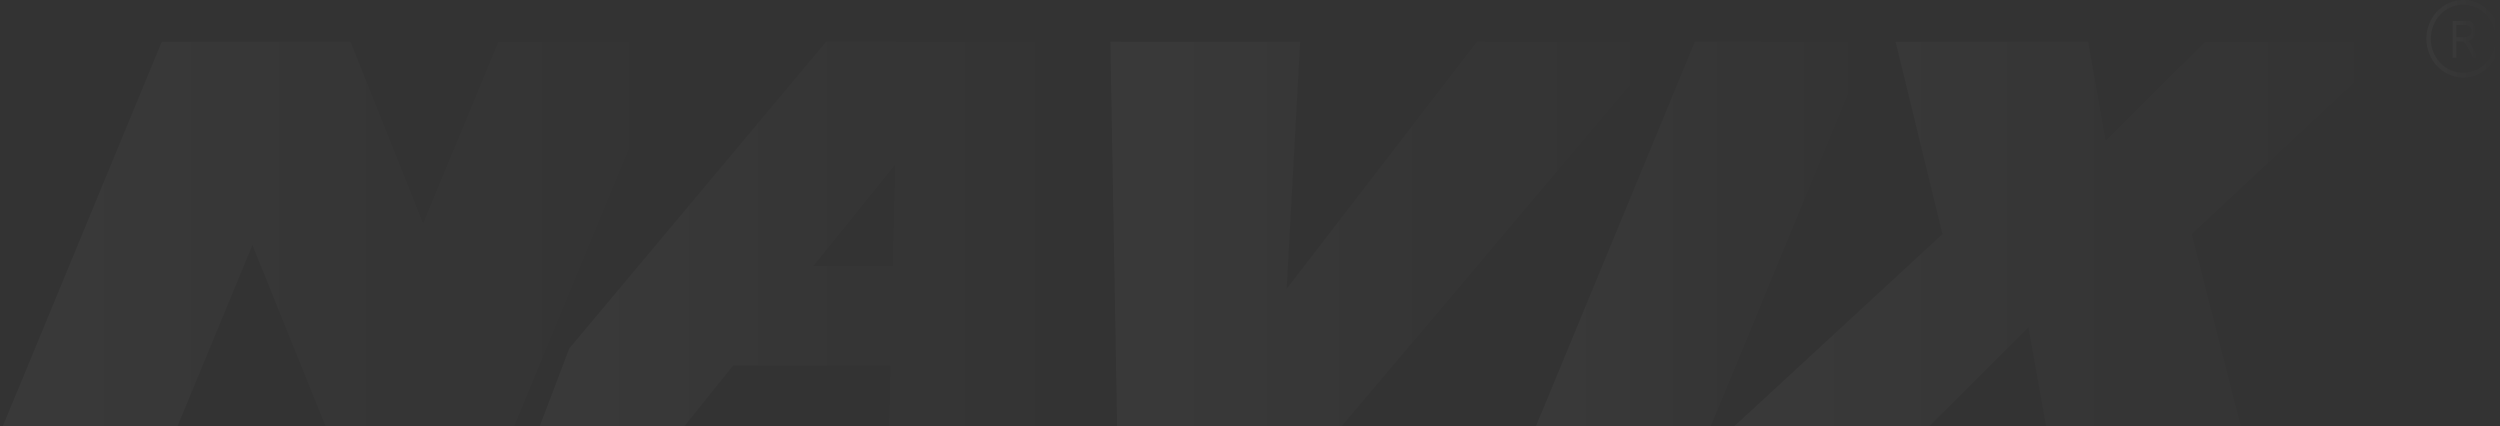 <svg width="645" height="110" viewBox="0 0 645 110" fill="none" xmlns="http://www.w3.org/2000/svg">
<rect x="0" y="0" width="645" height="110" fill="#333333" stroke="none"/>
<path d="M527.905 110L523.342 84.423L497.722 110H447.404L501.153 60.393L489.058 10.785H538.732L543.218 36.371L568.915 10.785H618.584L565.475 60.393L578.134 110H527.905Z" fill="url(#paint0_linear_1_174548)" fill-opacity="0.03"/>
<path d="M441.337 110H396.26L437.273 10.785H482.347L441.337 110Z" fill="url(#paint1_linear_1_174548)" fill-opacity="0.03"/>
<path d="M346.1 110H288.226L286.49 10.785H335.438L331.959 74.502L381.08 10.785H429.944L346.1 110Z" fill="url(#paint2_linear_1_174548)" fill-opacity="0.03"/>
<path d="M146.85 89.913L213.138 10.785H274.636L275.885 110H229.442L229.824 94.271H189.173L176.554 110H139.242M230.368 68.613L231.017 42.328L209.847 68.613H230.368Z" fill="url(#paint3_linear_1_174548)" fill-opacity="0.03"/>
<path d="M173.659 10.785L132.649 110H84.027L65.125 63.225L45.792 110H0.715L41.725 10.785H90.423L109.16 57.768L128.581 10.785H173.659Z" fill="url(#paint4_linear_1_174548)" fill-opacity="0.03"/>
<path d="M635.503 1.204C640.111 1.204 643.86 5.151 643.86 10.001C643.86 14.851 640.111 18.798 635.503 18.798C630.895 18.798 627.146 14.851 627.146 10.001C627.146 5.151 630.895 1.204 635.503 1.204ZM635.503 0C630.259 0 626.006 4.477 626.006 9.997C626.006 15.517 630.259 19.994 635.503 19.994C640.747 19.994 645 15.517 645 9.997C645 4.477 640.747 0 635.503 0Z" fill="url(#paint5_linear_1_174548)" fill-opacity="0.03"/>
<path d="M632.771 14.881V5.401H636.046C636.731 5.401 637.234 5.49 637.56 5.664C637.887 5.842 638.152 6.134 638.362 6.546C638.571 6.957 638.676 7.436 638.676 7.979C638.676 8.695 638.499 9.272 638.144 9.717C637.79 10.162 637.274 10.442 636.598 10.565C636.872 10.739 637.081 10.912 637.226 11.09C637.516 11.451 637.774 11.854 637.995 12.299L639.284 14.881H638.056L637.073 12.909C636.69 12.138 636.404 11.62 636.207 11.349C636.01 11.078 635.824 10.9 635.643 10.806C635.462 10.713 635.208 10.666 634.878 10.666H633.75V14.876H632.771V14.881ZM633.75 9.585H635.853C636.312 9.585 636.658 9.526 636.896 9.412C637.133 9.297 637.323 9.111 637.46 8.86C637.601 8.61 637.669 8.318 637.669 7.987C637.669 7.508 637.536 7.131 637.27 6.859C637.005 6.584 636.61 6.448 636.086 6.448H633.75V9.585Z" fill="url(#paint6_linear_1_174548)" fill-opacity="0.03"/>
<defs>
<linearGradient id="paint0_linear_1_174548" x1="447.404" y1="60.393" x2="618.584" y2="60.393" gradientUnits="userSpaceOnUse">
<stop stop-color="white"/>
<stop offset="1" stop-color="white" stop-opacity="0"/>
</linearGradient>
<linearGradient id="paint1_linear_1_174548" x1="396.26" y1="60.393" x2="482.347" y2="60.393" gradientUnits="userSpaceOnUse">
<stop stop-color="white"/>
<stop offset="1" stop-color="white" stop-opacity="0"/>
</linearGradient>
<linearGradient id="paint2_linear_1_174548" x1="286.49" y1="60.393" x2="429.944" y2="60.393" gradientUnits="userSpaceOnUse">
<stop stop-color="white"/>
<stop offset="1" stop-color="white" stop-opacity="0"/>
</linearGradient>
<linearGradient id="paint3_linear_1_174548" x1="139.242" y1="60.393" x2="275.885" y2="60.393" gradientUnits="userSpaceOnUse">
<stop stop-color="white"/>
<stop offset="1" stop-color="white" stop-opacity="0"/>
</linearGradient>
<linearGradient id="paint4_linear_1_174548" x1="0.715" y1="60.393" x2="173.659" y2="60.393" gradientUnits="userSpaceOnUse">
<stop stop-color="white"/>
<stop offset="1" stop-color="white" stop-opacity="0"/>
</linearGradient>
<linearGradient id="paint5_linear_1_174548" x1="626.006" y1="9.997" x2="645" y2="9.997" gradientUnits="userSpaceOnUse">
<stop stop-color="white"/>
<stop offset="1" stop-color="white" stop-opacity="0"/>
</linearGradient>
<linearGradient id="paint6_linear_1_174548" x1="632.771" y1="10.141" x2="639.284" y2="10.141" gradientUnits="userSpaceOnUse">
<stop stop-color="white"/>
<stop offset="1" stop-color="white" stop-opacity="0"/>
</linearGradient>
</defs>
</svg>
